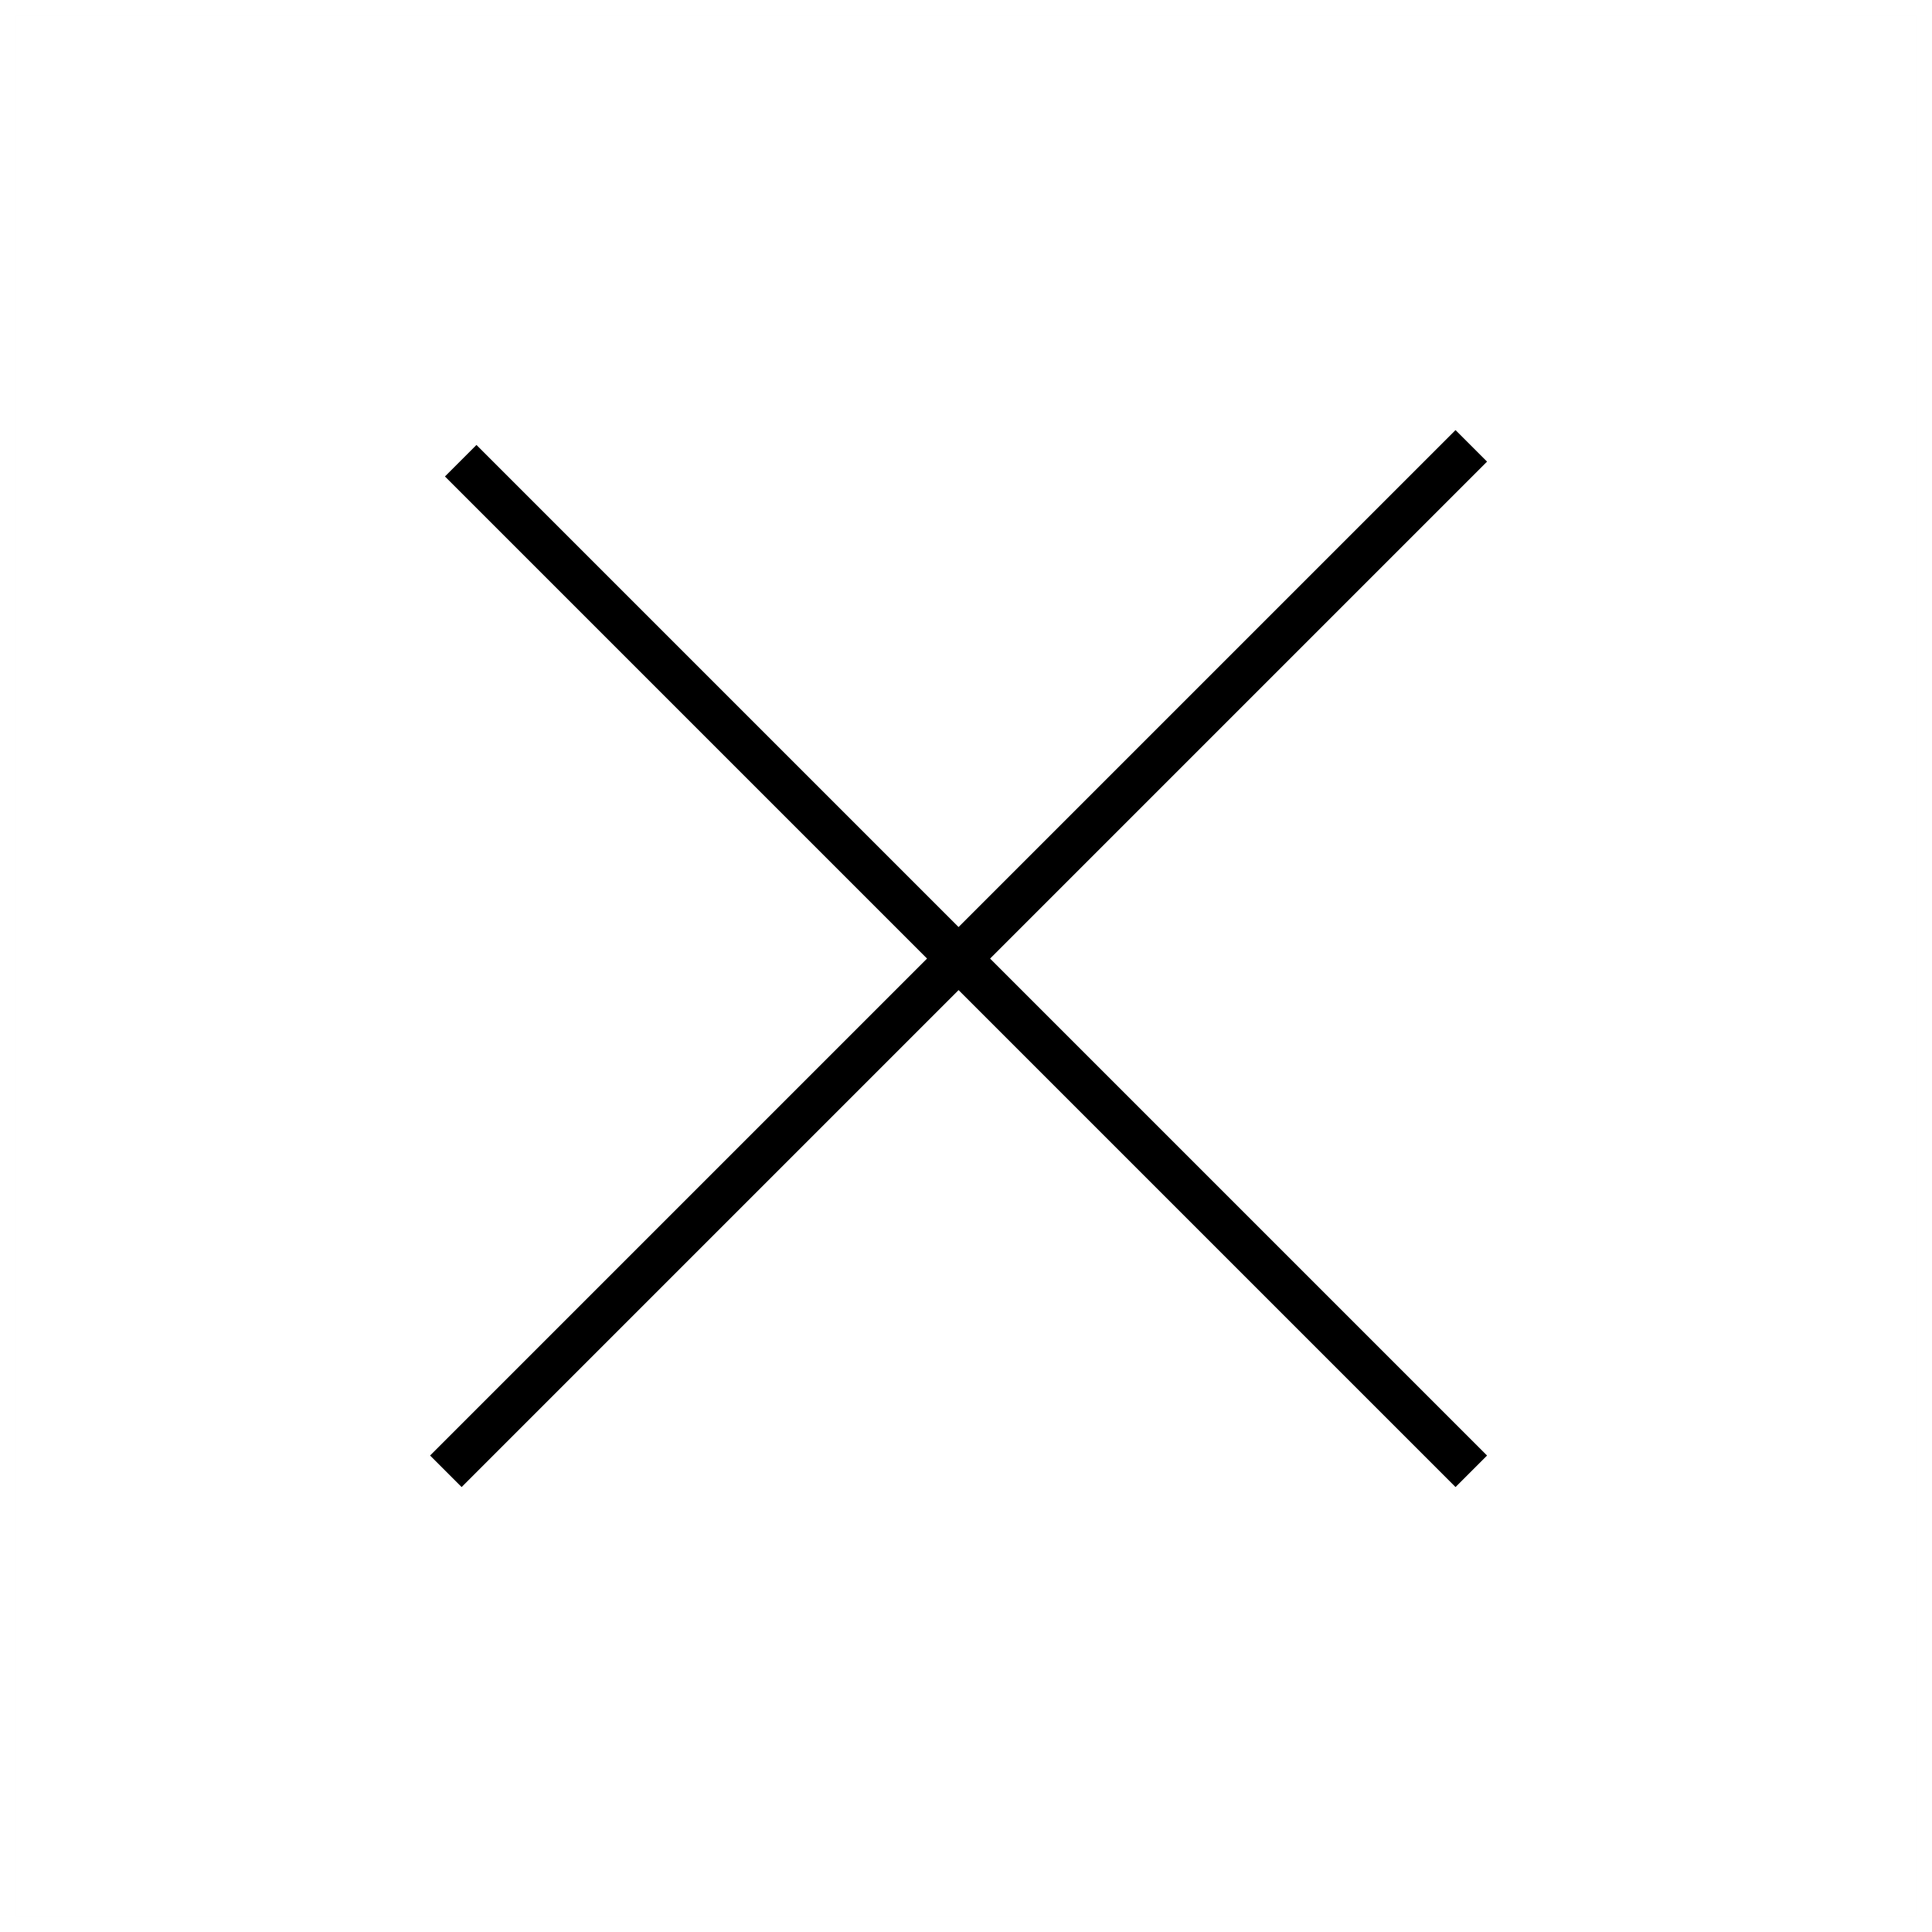 <?xml version="1.0" encoding="UTF-8"?>
<svg width="130px" height="130px" viewBox="0 0 130 130" version="1.1" xmlns="http://www.w3.org/2000/svg" xmlns:xlink="http://www.w3.org/1999/xlink">
    <title>icon-close</title>
    <g id="icons" stroke="none" stroke-width="1" fill="none" fill-rule="evenodd">
        <g id="icon-close" transform="translate(1, 1)">
            <rect id="Rectangle" stroke-opacity="0.01" stroke="#979797" stroke-width="0.1" x="0" y="0" width="128" height="128"></rect>
            <line x1="30" y1="30" x2="98" y2="98" id="Path-22" stroke="#000000" stroke-width="3"></line>
            <line x1="98" y1="29" x2="29" y2="98" id="Path-23" stroke="#000000" stroke-width="3"></line>
        </g>
    </g>
</svg>